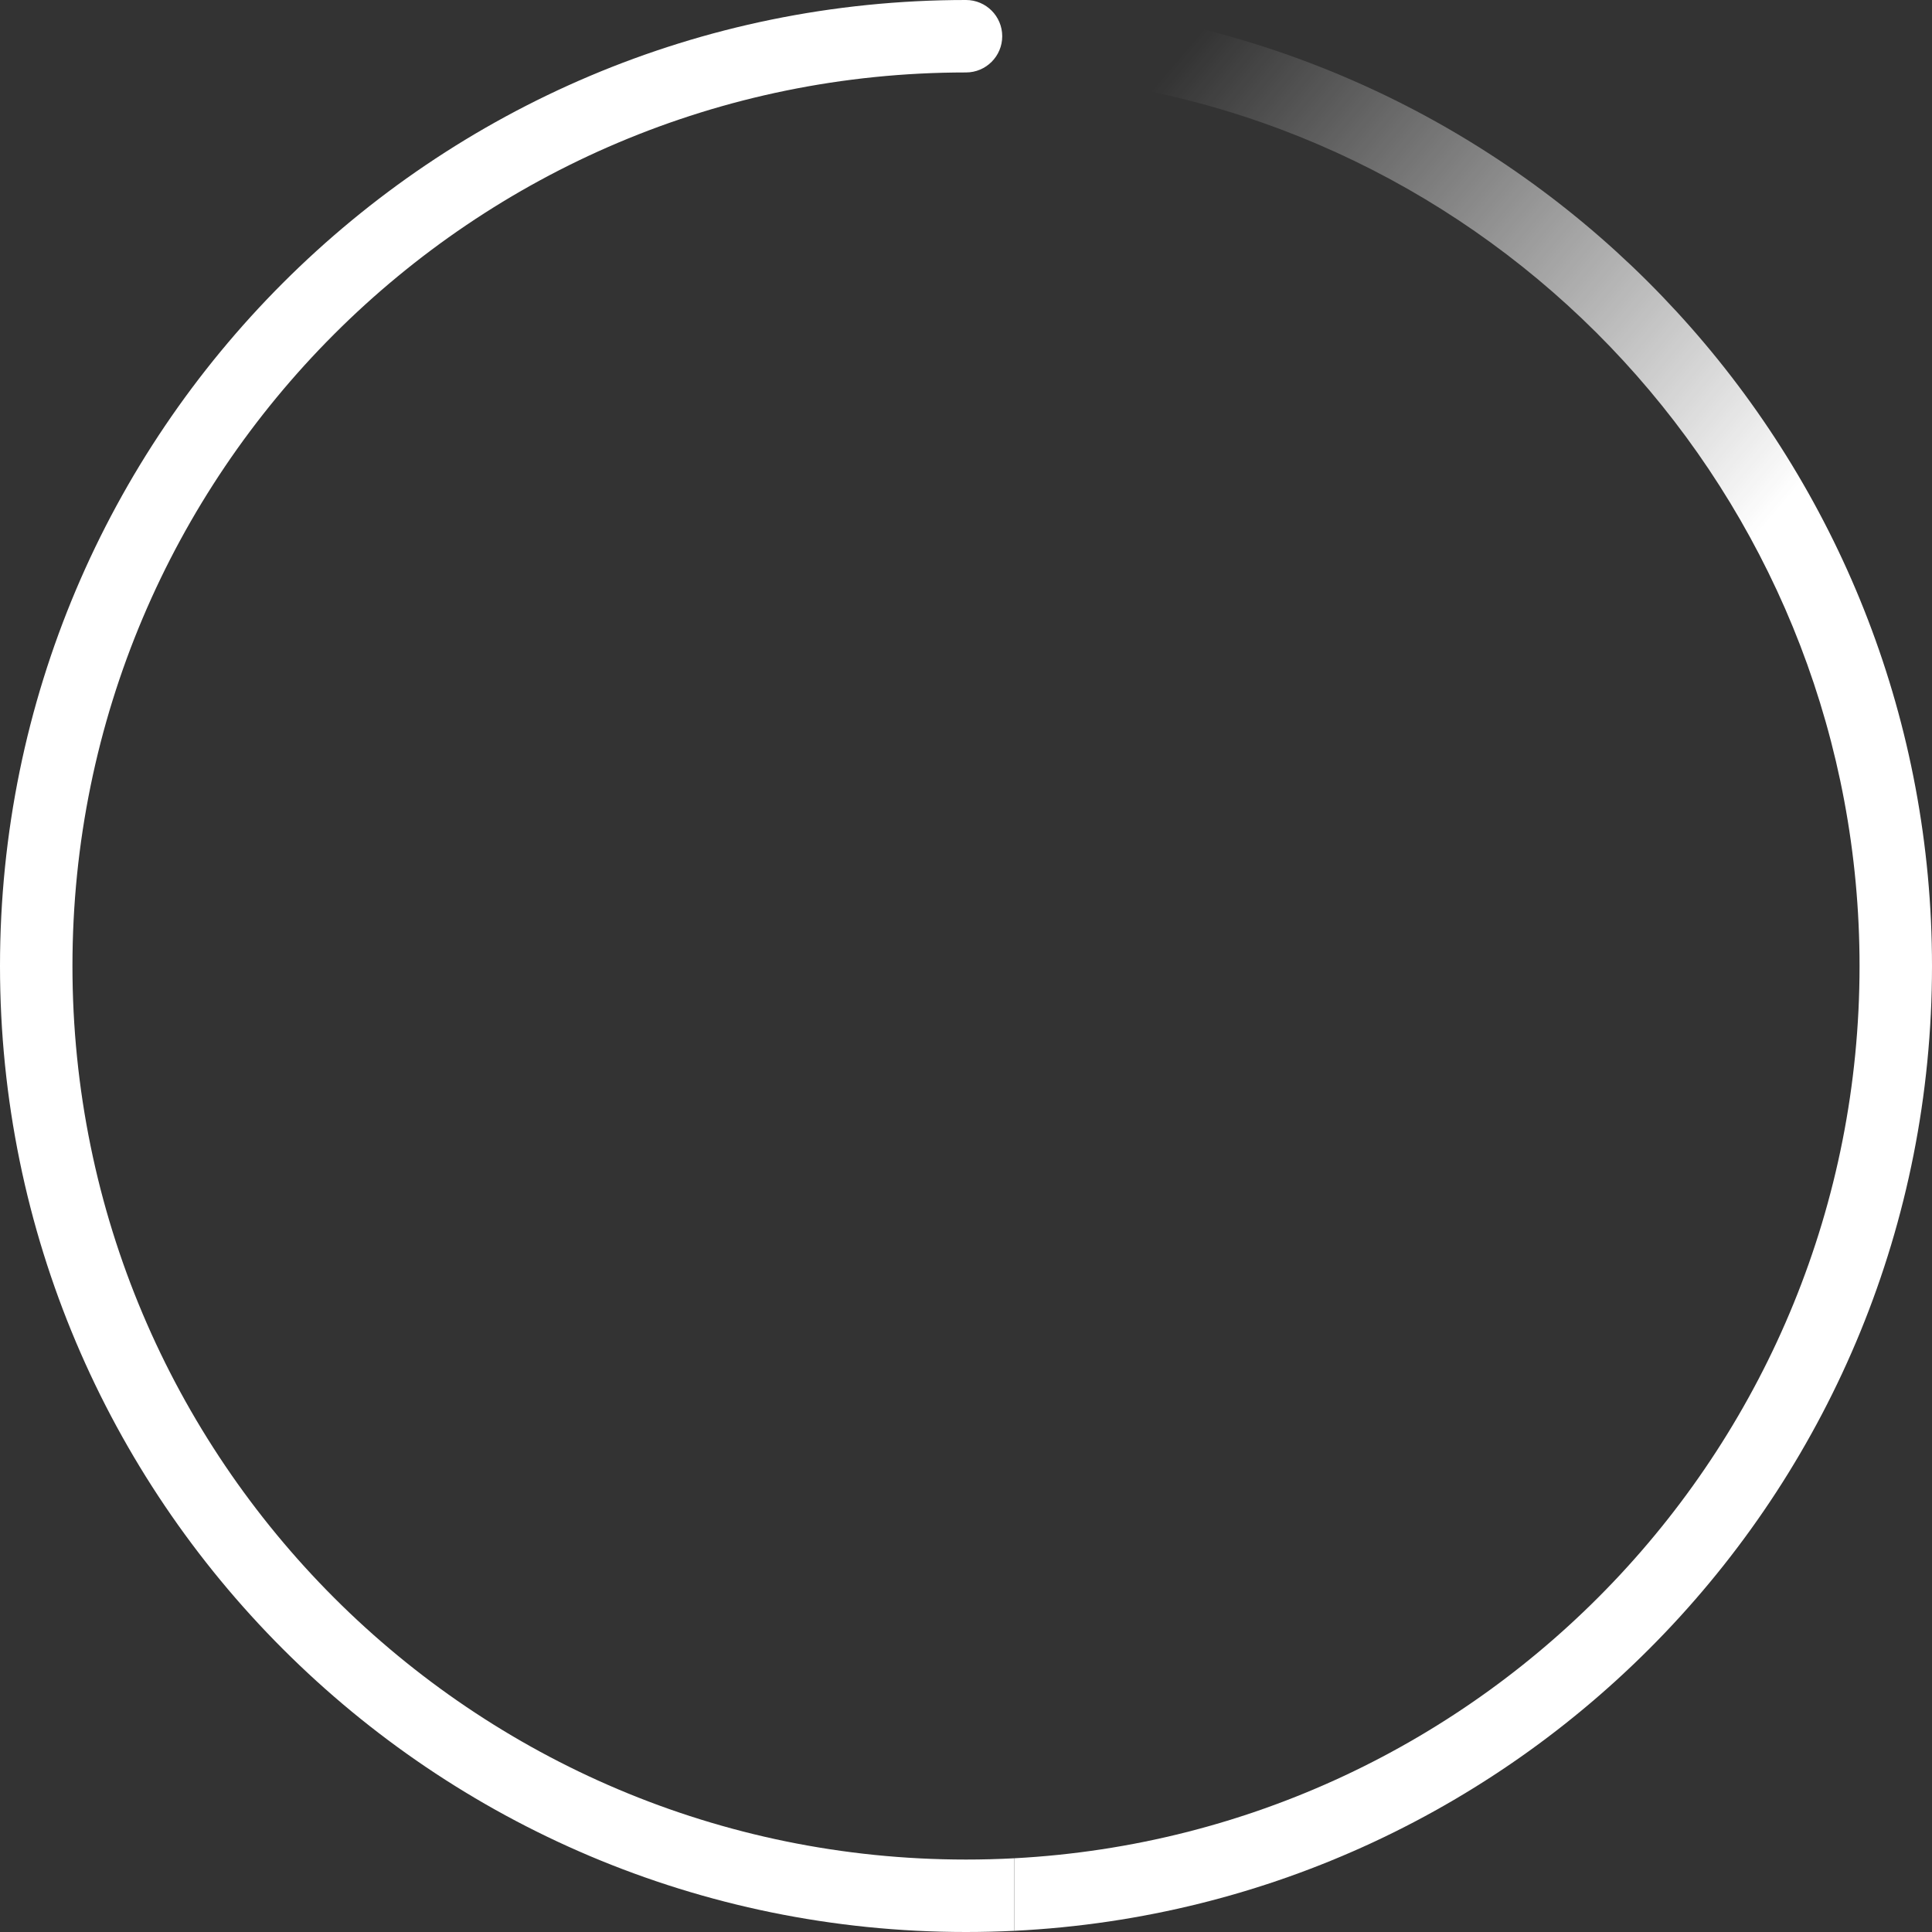 <?xml version="1.0" encoding="UTF-8"?>
<svg width="160px" height="160px" viewBox="0 0 160 160" version="1.1" xmlns="http://www.w3.org/2000/svg" xmlns:xlink="http://www.w3.org/1999/xlink">
    <rect x="0" y="0" width="160" height="160" fill="#333333" stroke="none"/>
    <!-- Generator: Sketch 42 (36781) - http://www.bohemiancoding.com/sketch -->
    <title>recording</title>
    <desc>Created with Sketch.</desc>
    <defs>
        <linearGradient x1="15.611%" y1="4.608%" x2="40.893%" y2="50%" id="linearGradient-1">
            <stop stop-color="#FFFFFF" stop-opacity="0" offset="0%"></stop>
            <stop stop-color="#FFFFFF" offset="100%"></stop>
        </linearGradient>
    </defs>
    <g id="Page-1" stroke="none" stroke-width="1" fill="none" fill-rule="evenodd">
        <g id="录音功能设计文档" transform="translate(-634, -1285)" fill-rule="nonzero">
            <g id="1.各阶段样式" transform="translate(120, 280)">
                <g id="各阶段状态" transform="translate(0, 84)">
                    <g id="预览" transform="translate(423, 609)">
                        <g id="舞台" transform="translate(0, 1)">
                            <g id="record_3" transform="translate(0, 311)">
                                <g id="recording" transform="translate(91, 0)">
                                    <path d="M84,153.894 C82.676,153.964 81.342,154 80,154 C39.131,154 6,120.869 6,80 C6,39.131 39.131,6 80,6 C81.657,6 83,4.657 83,3 C83,1.343 81.657,0 80,0 C35.817,0 0,35.817 0,80 C0,124.183 35.817,160 80,160 C81.341,160 82.675,159.967 84,159.902 L84,153.894 Z" id="Combined-Shape" fill="#FFFFFF">
                                        <animateTransform attributeName="transform" type="rotate" from="0 80 80" to="360 80 80" repeatCount="indefinite" dur="4s"></animateTransform>
                                    </path>
                                    <path d="M84,153.894 C123.009,151.816 154,119.527 154,80 C154,42.695 126.238,11.348 89.575,6.613 C87.932,6.401 86.772,4.897 86.984,3.254 C87.196,1.611 88.7,0.451 90.343,0.663 C129.989,5.783 160,39.669 160,80 C160,122.841 126.324,157.818 84,159.902 L84,153.894 Z" id="Combined-Shape" fill="url(#linearGradient-1)">
                                        <animateTransform attributeName="transform" type="rotate" from="0 80 80" to="360 80 80" repeatCount="indefinite" dur="4s"></animateTransform>
                                    </path>
                                </g>
                            </g>
                        </g>
                    </g>
                </g>
            </g>
        </g>
    </g>
</svg>